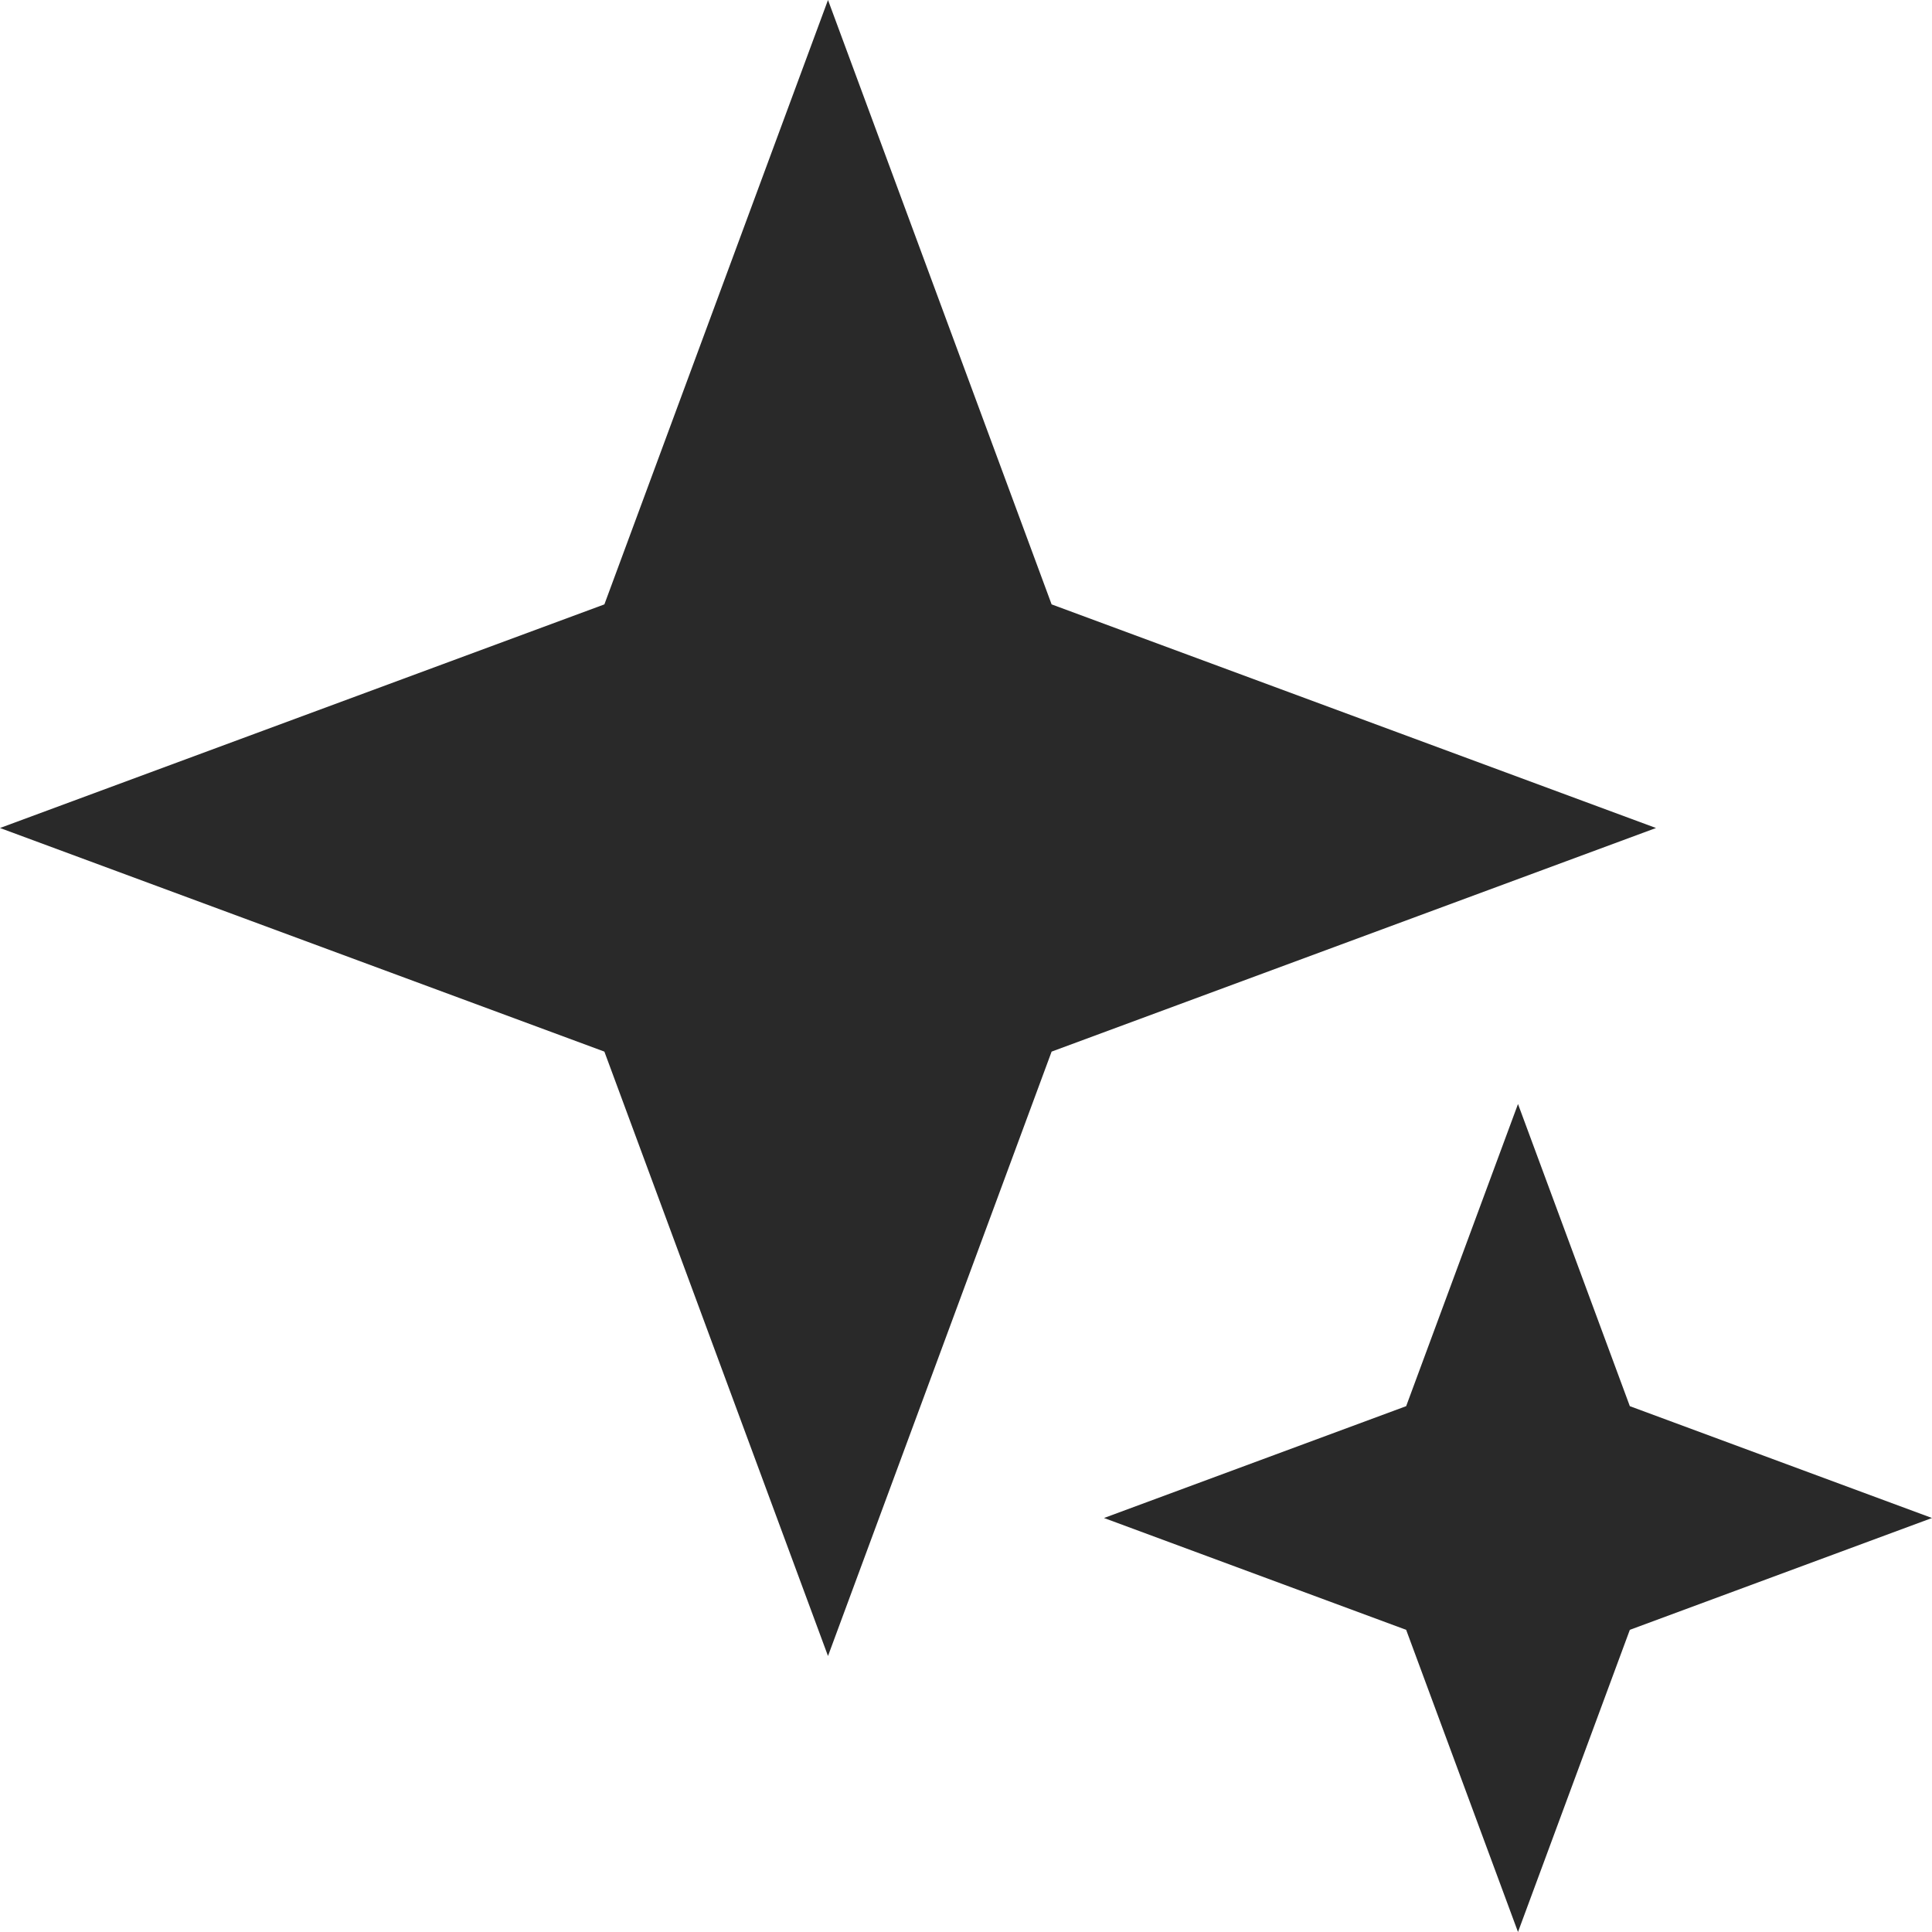 <svg width="35" height="35" viewBox="0 0 35 35" fill="none" xmlns="http://www.w3.org/2000/svg">
<path d="M27.5 20L29.526 25.474L35 27.5L29.526 29.526L27.5 35L25.474 29.526L20 27.5L25.474 25.474L27.5 20Z" fill="#292929"/>
<path d="M15 0L19.051 10.949L30 15L19.051 19.051L15 30L10.949 19.051L0 15L10.949 10.949L15 0Z" fill="#292929"/>
</svg>
